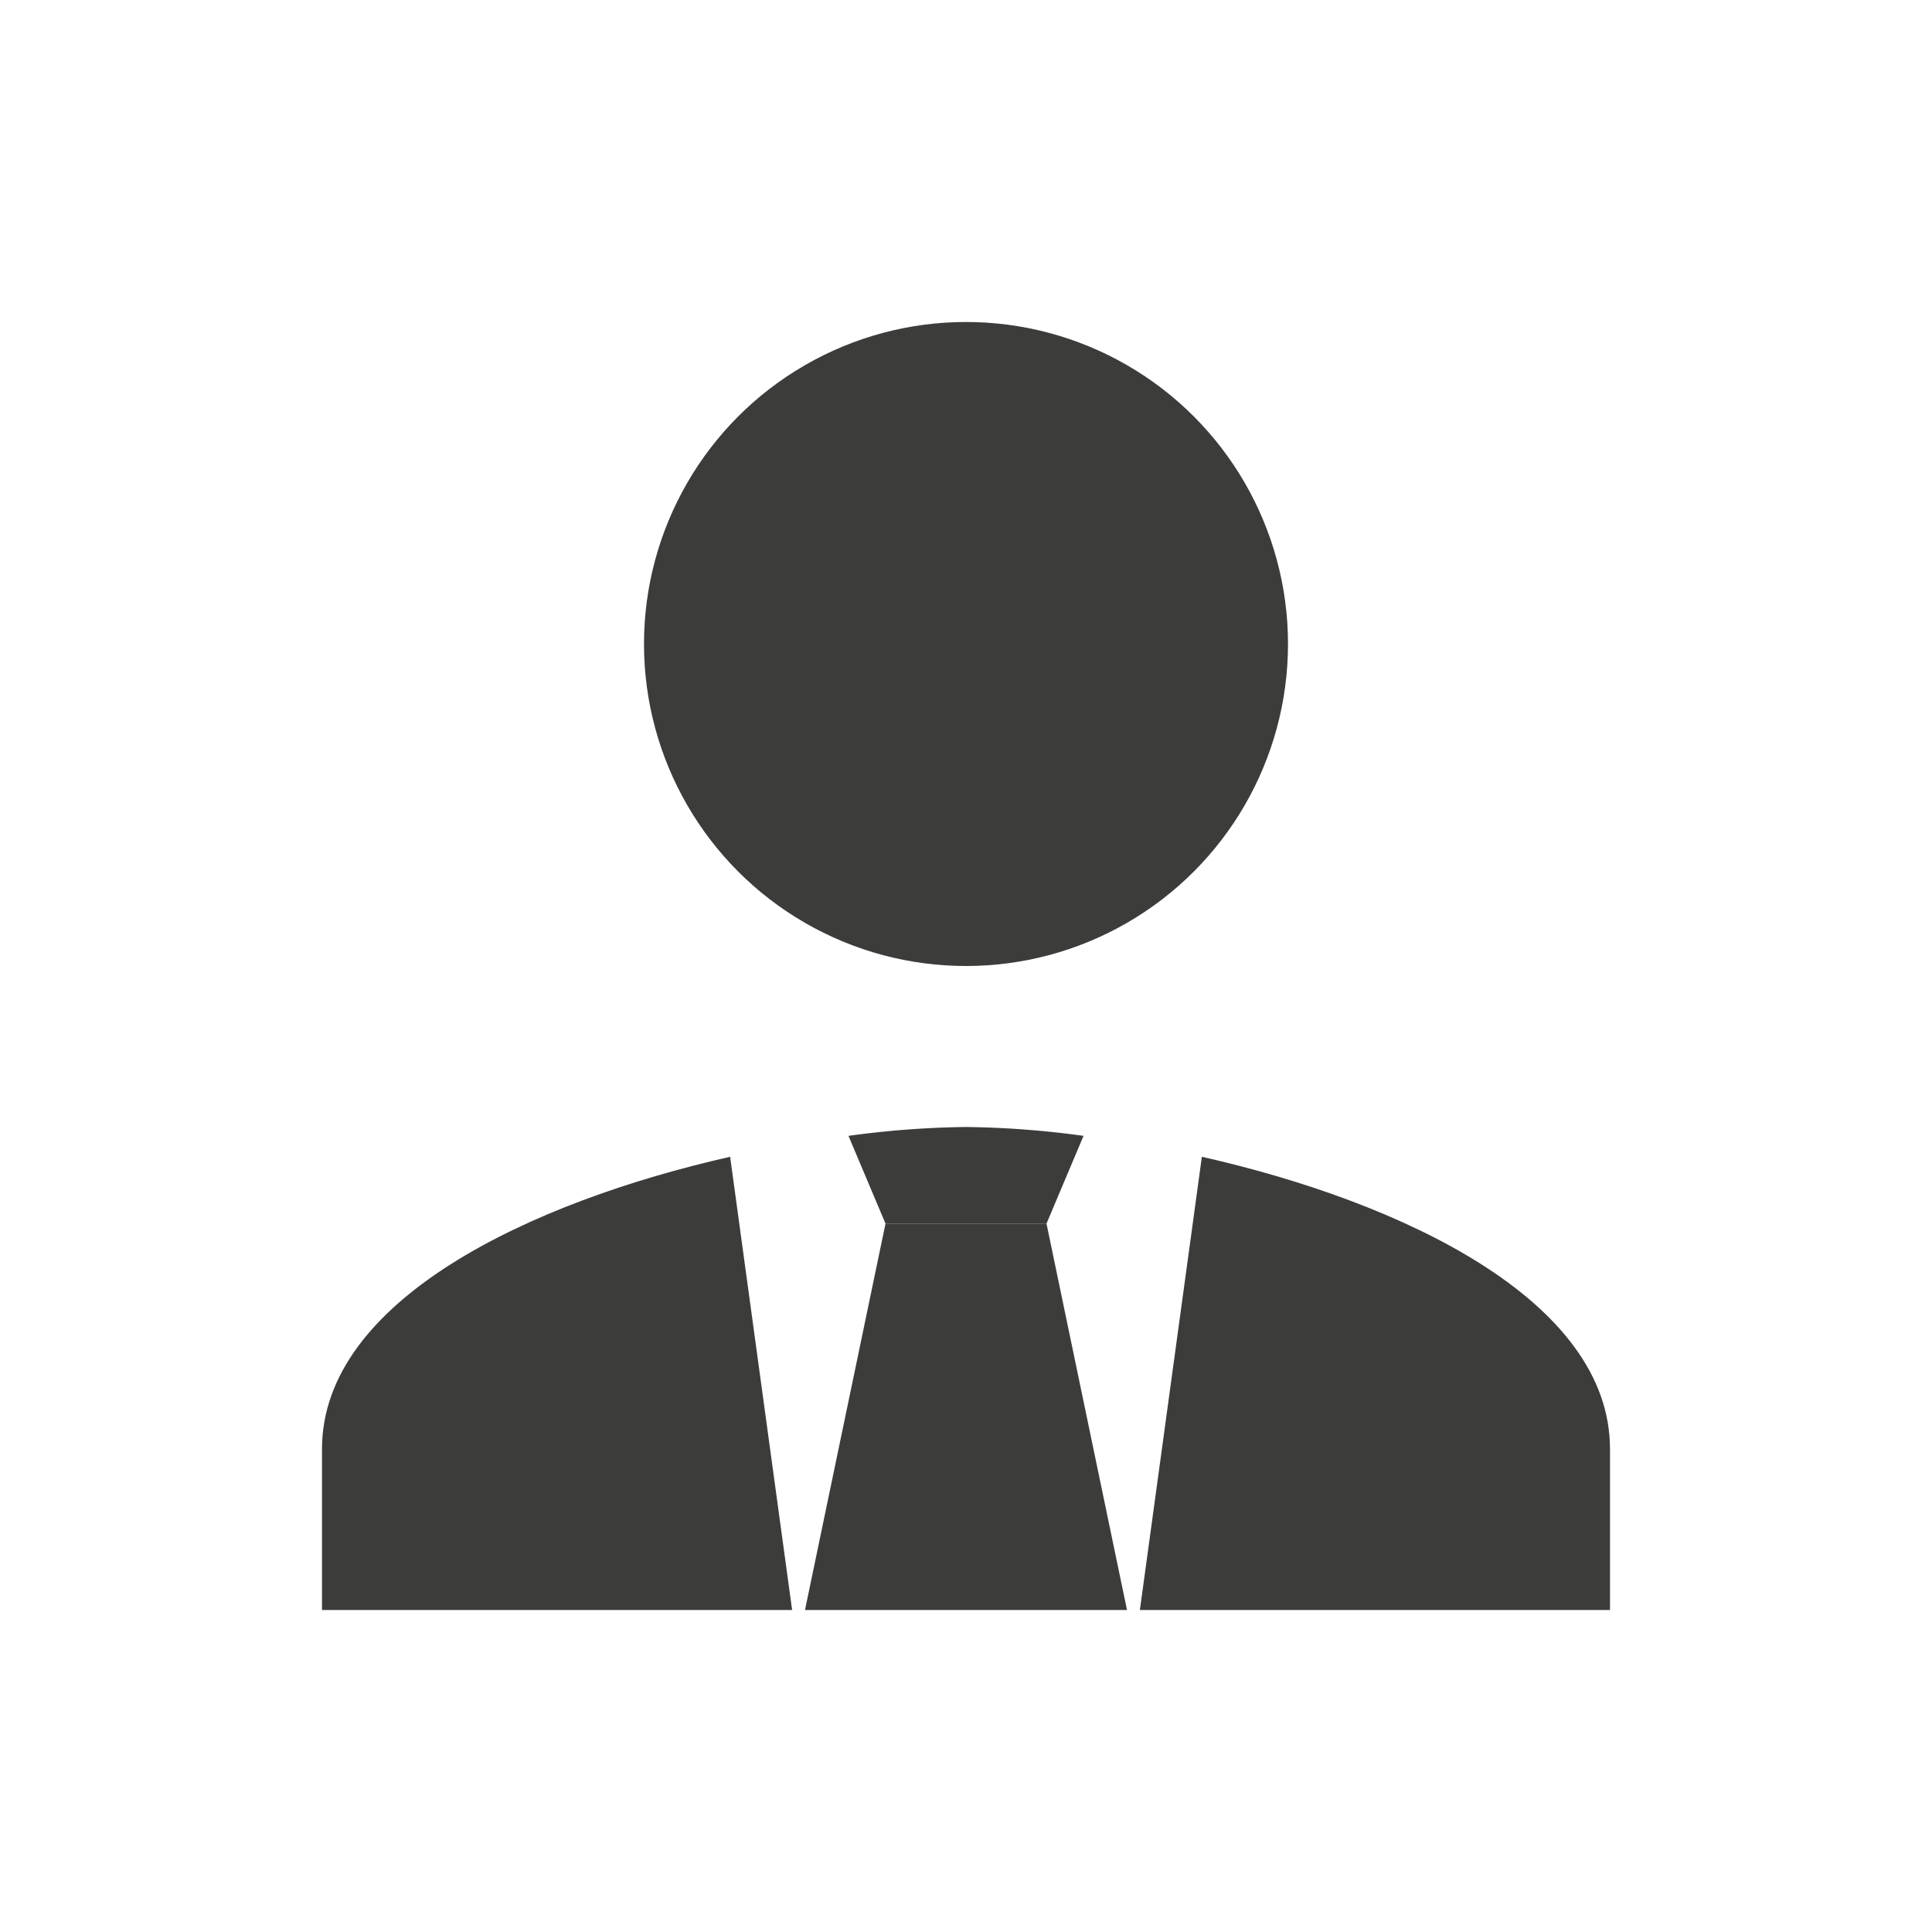 <svg id="Calque_1" data-name="Calque 1" xmlns="http://www.w3.org/2000/svg" viewBox="0 0 24 24"><defs><style>.cls-1{fill:#3c3c3b;}</style></defs><circle class="cls-1" cx="12" cy="8" r="4"/><path class="cls-1" d="M14.93,14.37,14.16,20H20V18C20,16.15,17.41,14.93,14.93,14.37Z"/><path class="cls-1" d="M4,18v2H9.84l-.77-5.63C6.59,14.93,4,16.15,4,18Z"/><path class="cls-1" d="M13,15.2l.46-1.09A11.58,11.58,0,0,0,12,14a11.58,11.58,0,0,0-1.46.11L11,15.2Z"/><polygon class="cls-1" points="13 15.2 11 15.2 10 20 14 20 13 15.2"/></svg>